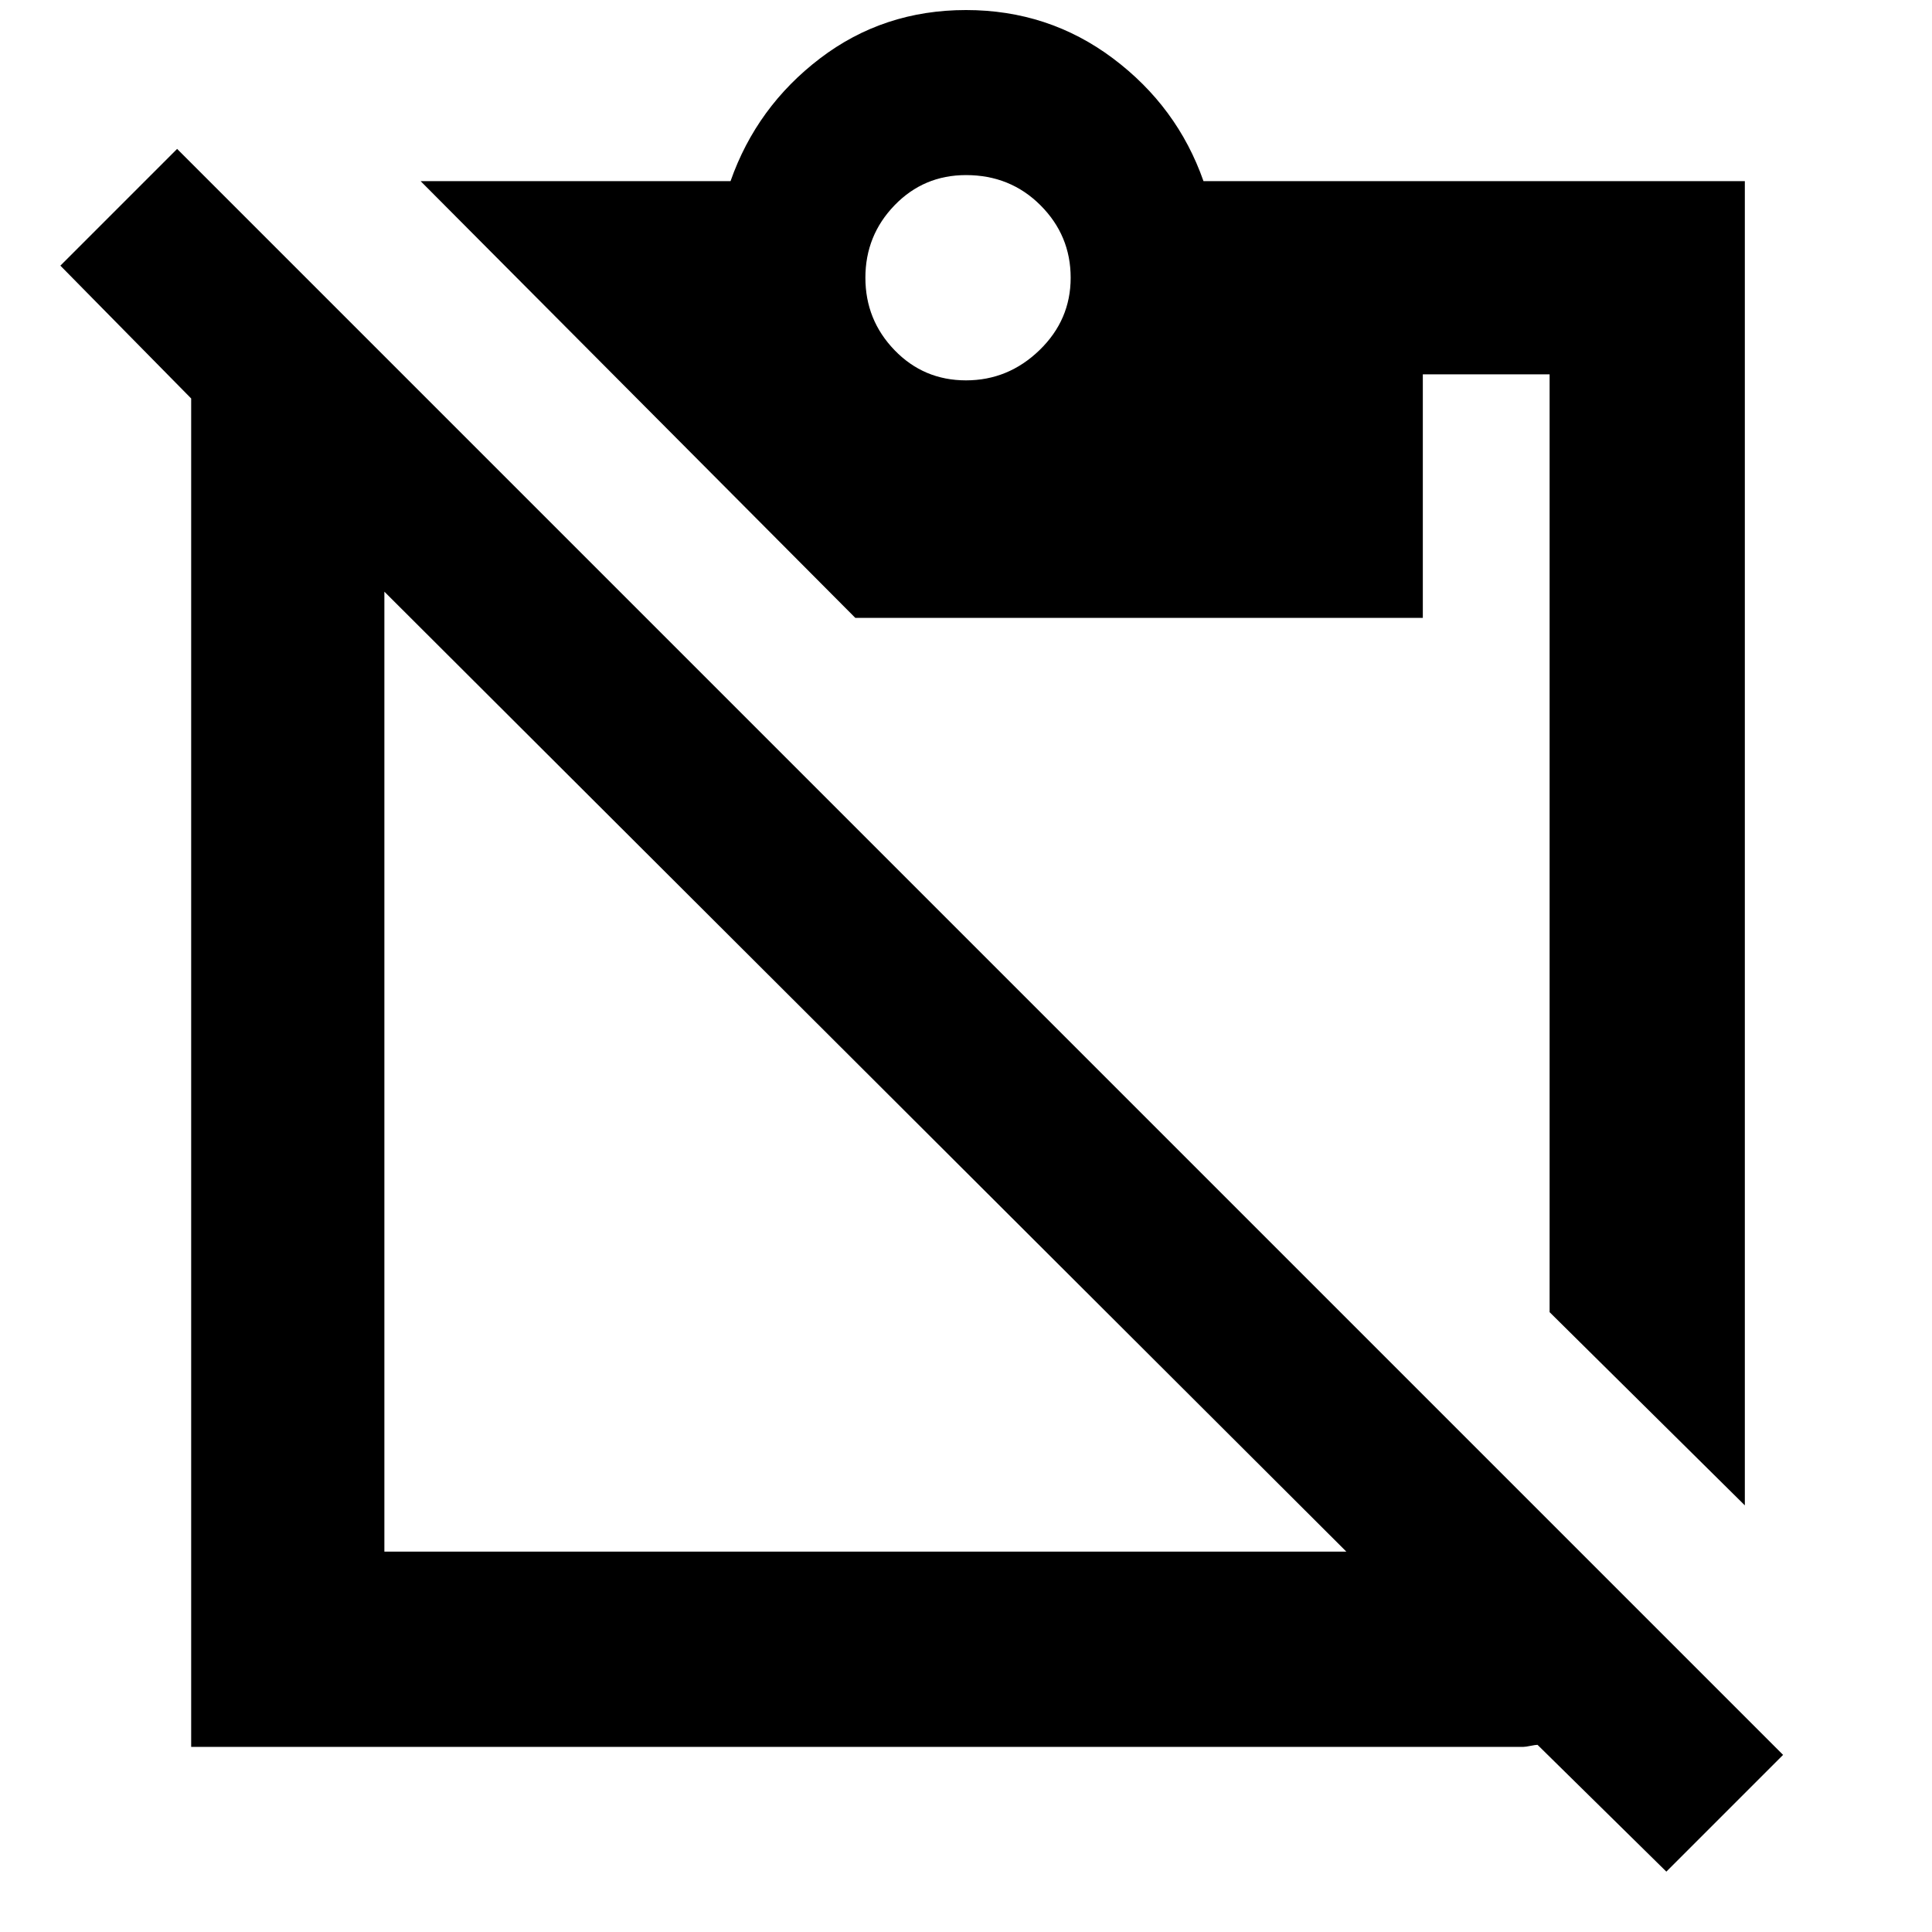 <svg xmlns="http://www.w3.org/2000/svg" height="40" width="40"><path d="M34.5 38.75 31.833 36.125Q31.792 36.125 31.688 36.146Q31.583 36.167 31.542 36.167H3.958V8.583Q3.958 8.458 3.958 8.396Q3.958 8.333 3.958 8.25L1.25 5.5L3.667 3.083L36.917 36.333ZM7.958 32.125H27.875L7.958 12.25V32.125Q7.958 32.125 7.958 32.125Q7.958 32.125 7.958 32.125ZM36.125 31.167 32.083 27.167V7.75Q32.083 7.75 32.083 7.75Q32.083 7.75 32.083 7.75H29.458V12.792H17.708L8.708 3.75H15.125Q15.667 2.208 16.979 1.208Q18.292 0.208 20 0.208Q21.708 0.208 23.042 1.208Q24.375 2.208 24.917 3.75H36.125ZM20 7.875Q20.875 7.875 21.521 7.25Q22.167 6.625 22.167 5.75Q22.167 4.875 21.542 4.25Q20.917 3.625 20 3.625Q19.125 3.625 18.521 4.25Q17.917 4.875 17.917 5.75Q17.917 6.625 18.521 7.25Q19.125 7.875 20 7.875Z"/></svg>
